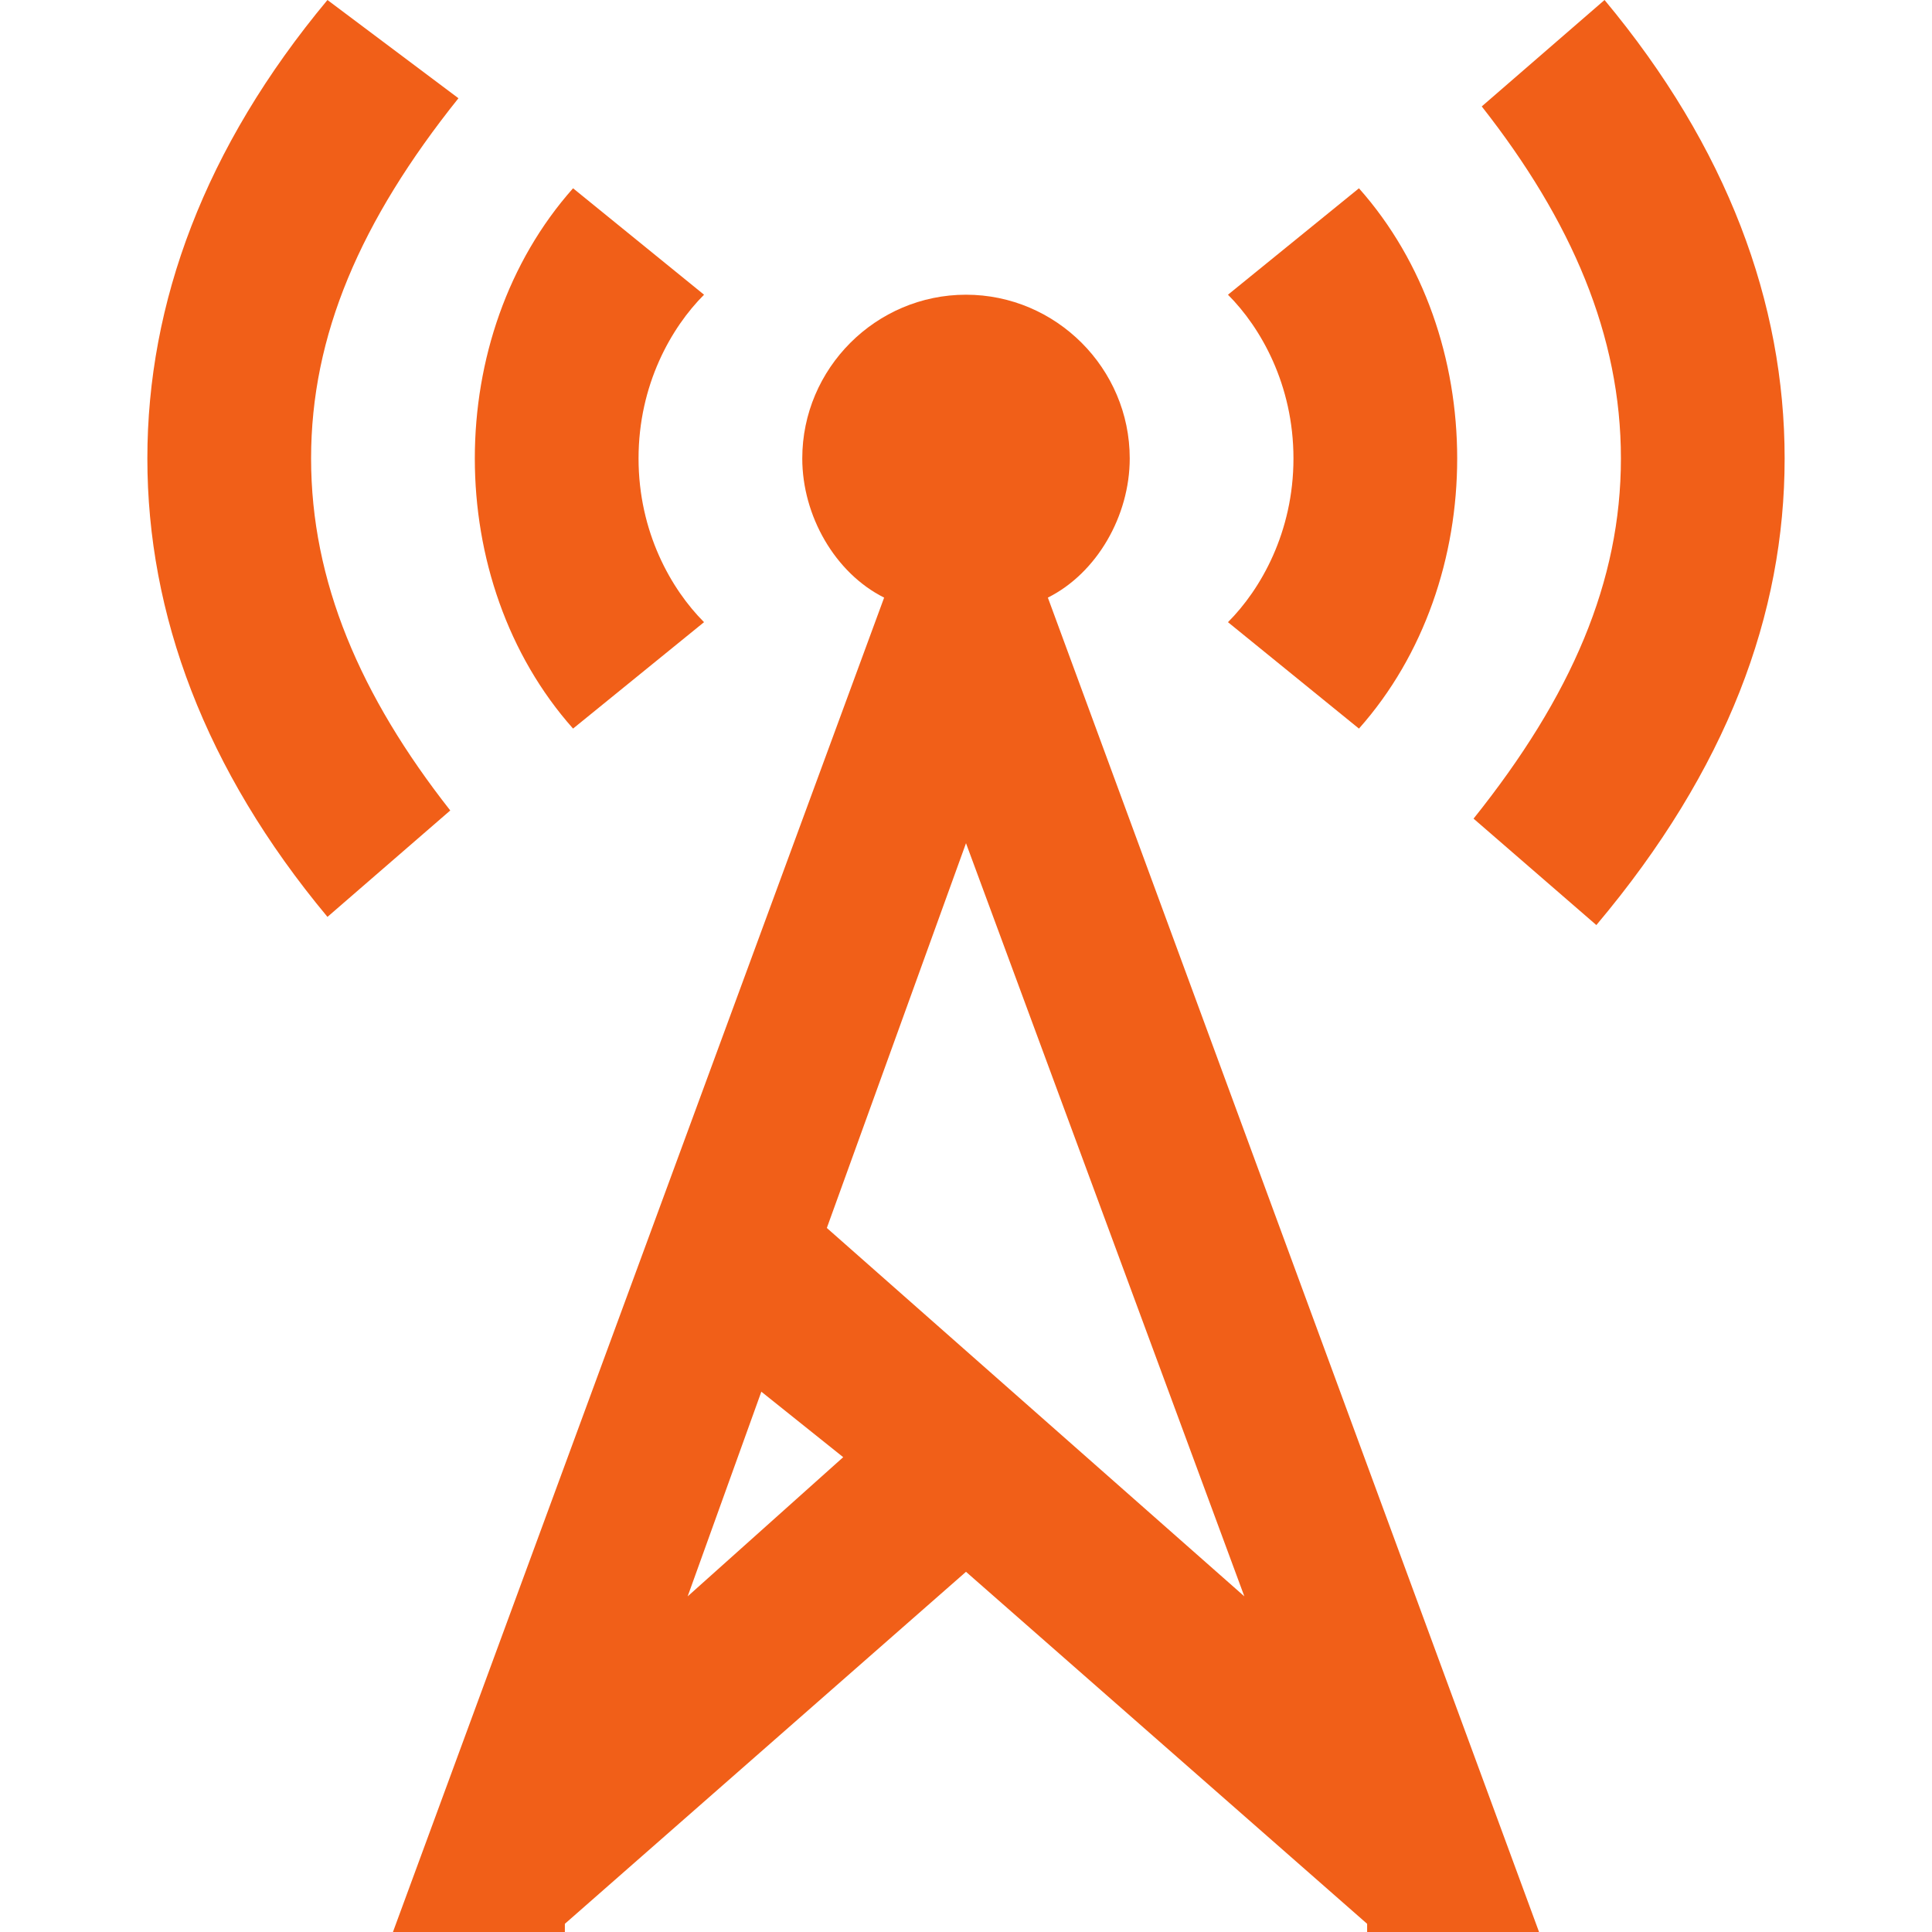 <?xml version="1.0" encoding="UTF-8" standalone="no"?>
<!-- Generator: Adobe Illustrator 19.1.0, SVG Export Plug-In . SVG Version: 6.00 Build 0)  -->

<svg
   xmlns:dc="http://purl.org/dc/elements/1.1/"
   xmlns:cc="http://creativecommons.org/ns#"
   xmlns:rdf="http://www.w3.org/1999/02/22-rdf-syntax-ns#"
   xmlns:svg="http://www.w3.org/2000/svg"
   xmlns="http://www.w3.org/2000/svg"
   xmlns:sodipodi="http://sodipodi.sourceforge.net/DTD/sodipodi-0.dtd"
   xmlns:inkscape="http://www.inkscape.org/namespaces/inkscape"
   version="1.1"
   id="Capa_1"
   x="0px"
   y="0px"
   viewBox="0 0 504.765 504.765"
   style="enable-background:new 0 0 504.765 504.765;"
   xml:space="preserve"
   width="512px"
   height="512px"
   inkscape:version="0.91 r13725"
   sodipodi:docname="signal.svg"><defs
   id="defs51" /><sodipodi:namedview
   pagecolor="#ffffff"
   bordercolor="#666666"
   borderopacity="1"
   objecttolerance="10"
   gridtolerance="10"
   guidetolerance="10"
   inkscape:pageopacity="0"
   inkscape:pageshadow="2"
   inkscape:window-width="701"
   inkscape:window-height="480"
   id="namedview49"
   showgrid="false"
   inkscape:zoom="0.4609375"
   inkscape:cx="256"
   inkscape:cy="253.83051"
   inkscape:window-x="422"
   inkscape:window-y="116"
   inkscape:window-maximized="0"
   inkscape:current-layer="Capa_1" />
<g
   id="g3"
   style="fill:#f15f18;fill-opacity:1">
	<g
   id="g5"
   style="fill:#f15f18;fill-opacity:1">
		<g
   id="g7"
   style="fill:#f15f18;fill-opacity:1">
			<path
   d="M355.047,190.356c17.11-19.249,25.666-44.916,25.666-70.581s-8.555-51.332-25.666-70.581l-34.221,27.805     c8.555,8.555,17.11,23.527,17.11,42.777s-8.555,34.221-17.11,42.777L355.047,190.356L355.047,190.356z"
   fill="#FFFFFF"
   id="path9"
   style="fill:#f15f18;fill-opacity:1" />
			<path
   d="M183.941,162.551c-8.555-8.555-17.11-23.527-17.11-42.777s8.555-34.221,17.11-42.777L149.72,49.192     c-17.11,19.249-25.666,44.916-25.666,70.581s8.555,51.332,25.666,70.581L183.941,162.551L183.941,162.551z"
   fill="#FFFFFF"
   id="path11"
   style="fill:#f15f18;fill-opacity:1" />
			<path
   d="M295.16,119.775c0-23.527-19.249-42.777-42.777-42.777s-42.777,19.249-42.777,42.777c0,14.972,8.555,29.944,21.388,36.36     l-128.33,348.63h44.916v-2.139l104.803-91.97l104.803,91.97v2.139h44.916l-128.33-348.63     C286.605,149.718,295.16,134.747,295.16,119.775z M179.664,417.072l19.249-53.471l21.388,17.11L179.664,417.072z      M325.104,417.072l-109.081-96.247l36.36-100.525L325.104,417.072z"
   fill="#FFFFFF"
   id="path13"
   style="fill:#f15f18;fill-opacity:1" />
			<path
   d="M419.212,0l-32.083,27.805c23.527,29.944,36.36,59.887,36.36,91.97s-12.833,62.026-38.499,94.109l32.082,27.805     c34.221-40.638,49.193-81.275,49.193-121.914S451.295,38.499,419.212,0L419.212,0z"
   fill="#FFFFFF"
   id="path15"
   style="fill:#f15f18;fill-opacity:1" />
			<path
   d="M81.277,119.775c0-32.082,12.833-62.026,38.499-94.109L85.554,0C53.472,38.499,38.5,79.137,38.5,119.775     S53.472,201.05,85.554,239.55l32.082-27.805C94.11,181.801,81.277,151.857,81.277,119.775z"
   fill="#FFFFFF"
   id="path17"
   style="fill:#f15f18;fill-opacity:1" />
		</g>
	</g>
</g>
<g
   id="g19"
   style="fill:#f15f18;fill-opacity:1">
</g>
<g
   id="g21"
   style="fill:#f15f18;fill-opacity:1">
</g>
<g
   id="g23"
   style="fill:#f15f18;fill-opacity:1">
</g>
<g
   id="g25"
   style="fill:#f15f18;fill-opacity:1">
</g>
<g
   id="g27"
   style="fill:#f15f18;fill-opacity:1">
</g>
<g
   id="g29"
   style="fill:#f15f18;fill-opacity:1">
</g>
<g
   id="g31"
   style="fill:#f15f18;fill-opacity:1">
</g>
<g
   id="g33"
   style="fill:#f15f18;fill-opacity:1">
</g>
<g
   id="g35"
   style="fill:#f15f18;fill-opacity:1">
</g>
<g
   id="g37"
   style="fill:#f15f18;fill-opacity:1">
</g>
<g
   id="g39"
   style="fill:#f15f18;fill-opacity:1">
</g>
<g
   id="g41"
   style="fill:#f15f18;fill-opacity:1">
</g>
<g
   id="g43"
   style="fill:#f15f18;fill-opacity:1">
</g>
<g
   id="g45"
   style="fill:#f15f18;fill-opacity:1">
</g>
<g
   id="g47"
   style="fill:#f15f18;fill-opacity:1">
</g>
</svg>